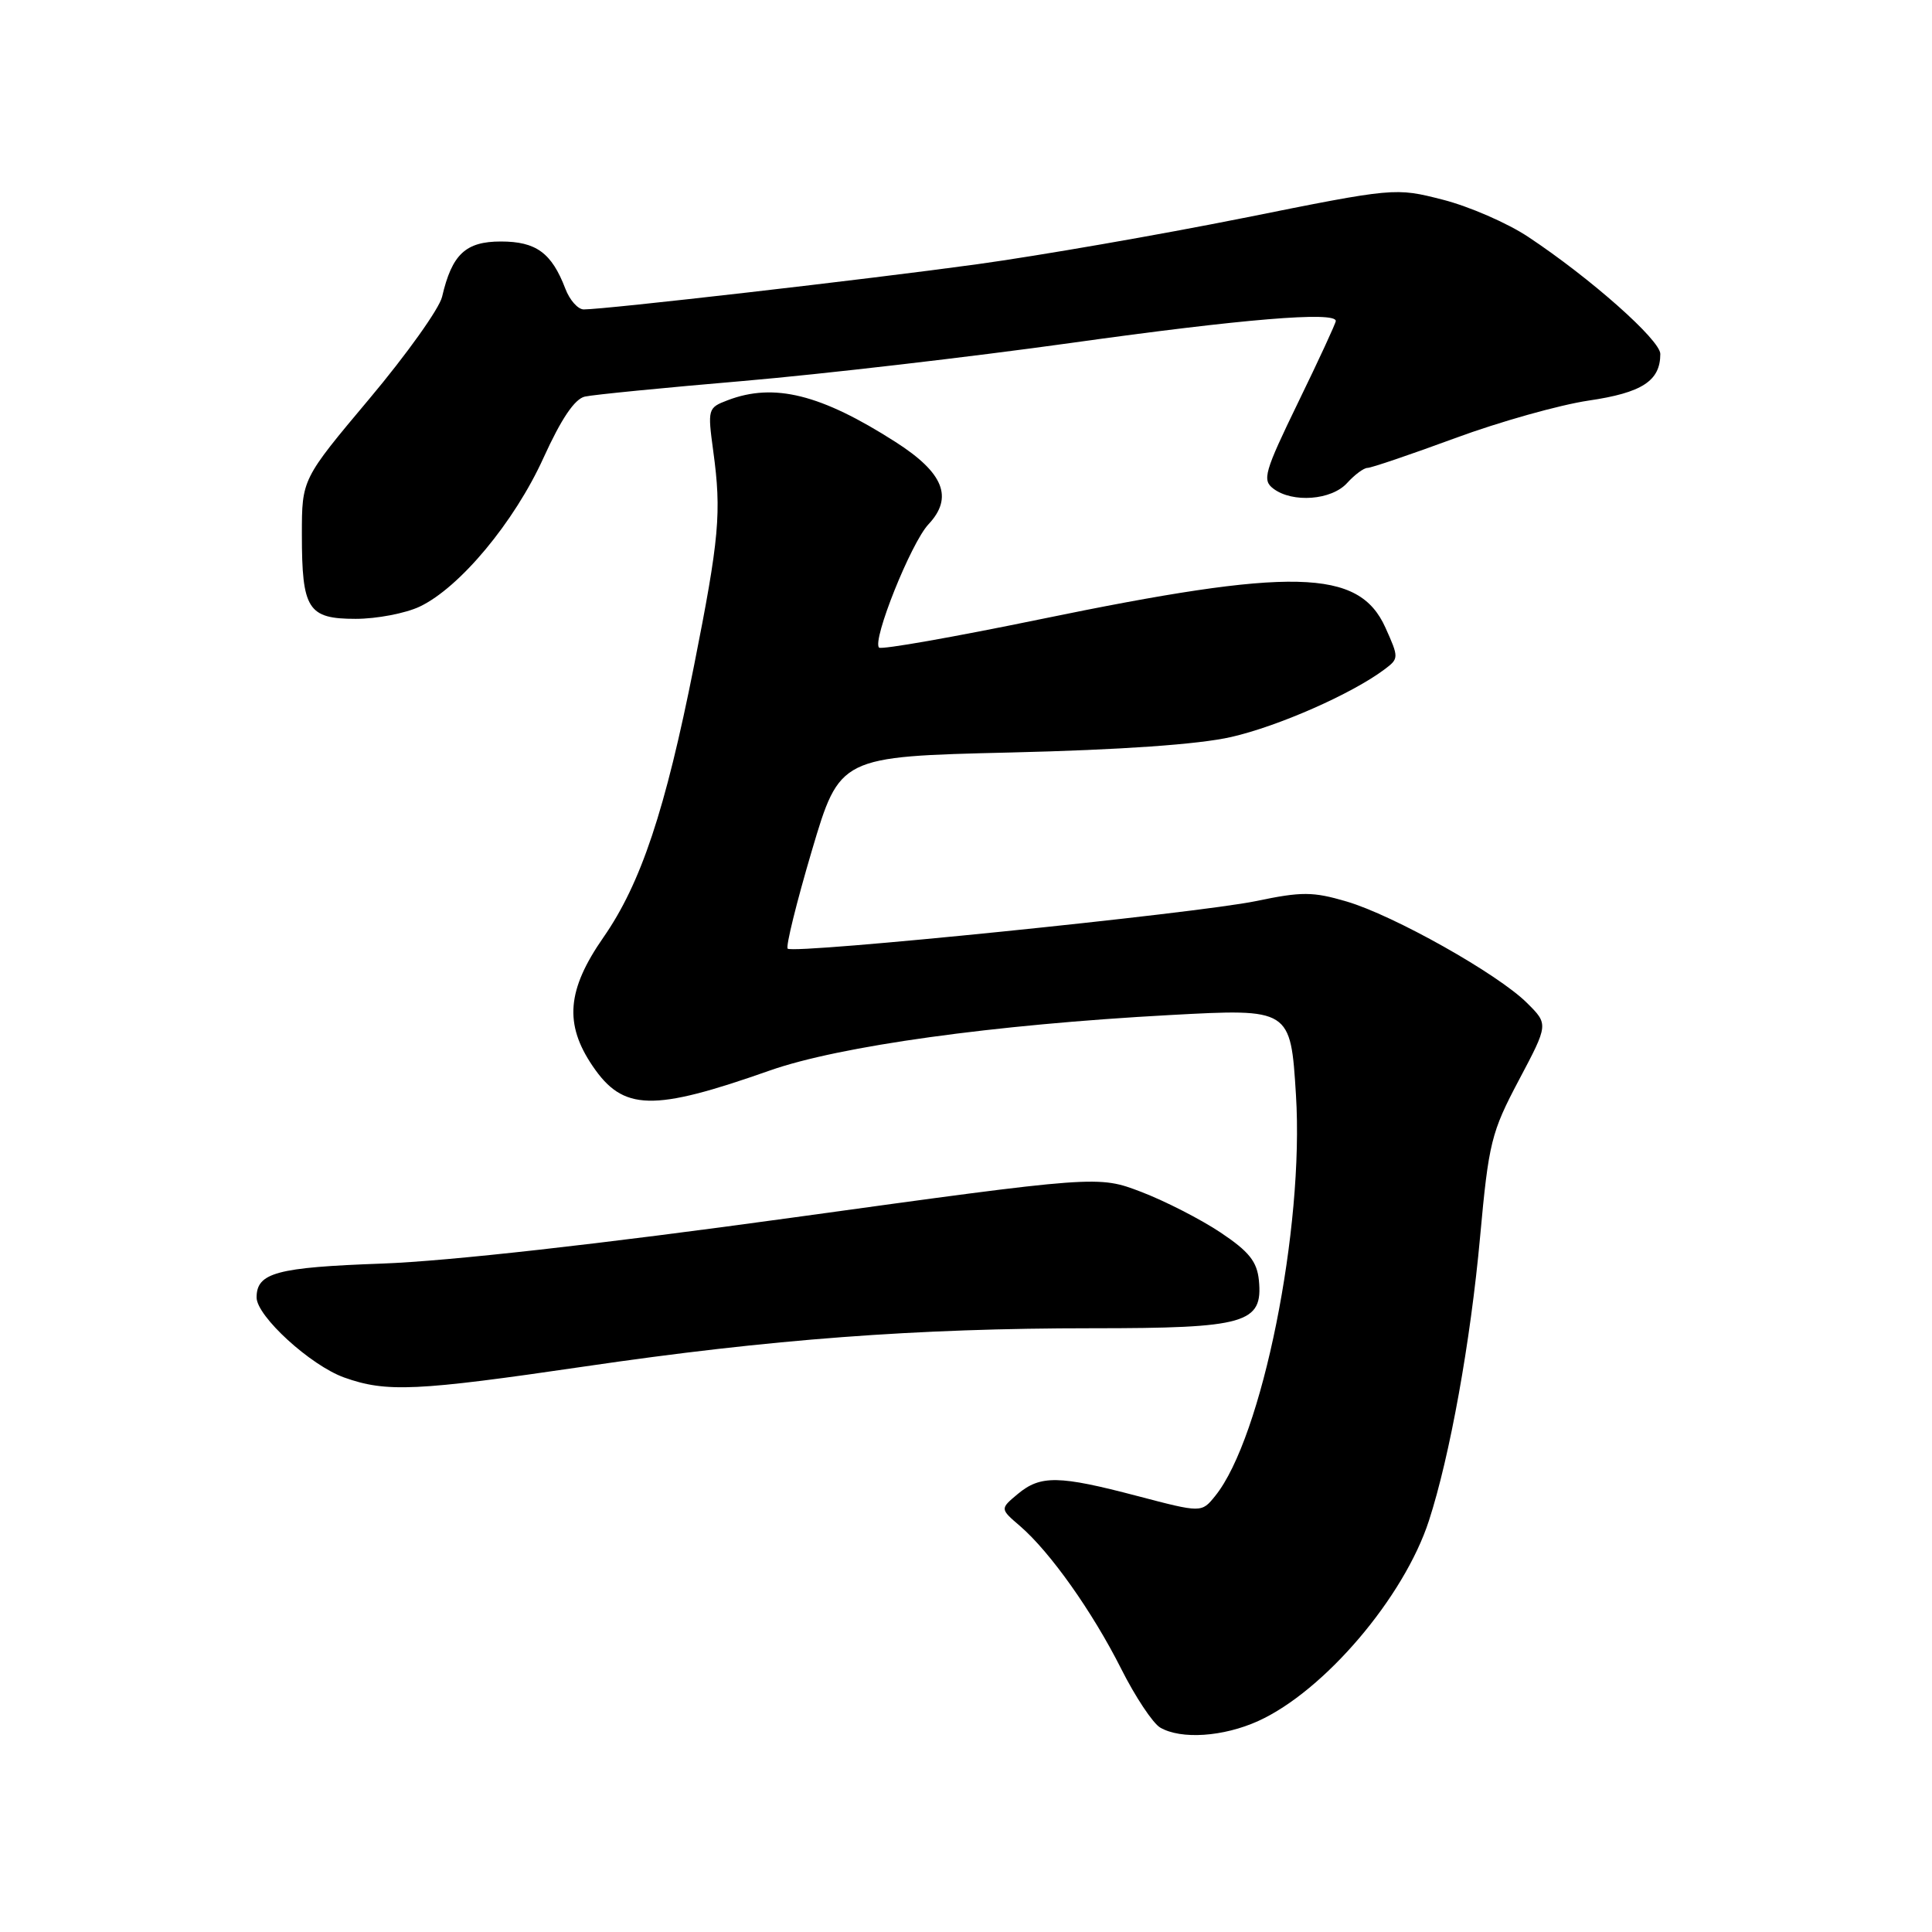 <?xml version="1.0" encoding="UTF-8" standalone="no"?>
<!DOCTYPE svg PUBLIC "-//W3C//DTD SVG 1.1//EN" "http://www.w3.org/Graphics/SVG/1.1/DTD/svg11.dtd" >
<svg xmlns="http://www.w3.org/2000/svg" xmlns:xlink="http://www.w3.org/1999/xlink" version="1.1" viewBox="0 0 256 256">
 <g >
 <path fill="currentColor"
d=" M 166.73 228.04 C 175.47 224.07 186.04 211.66 189.34 201.50 C 192.12 192.94 194.85 177.82 196.12 163.89 C 197.26 151.39 197.60 150.04 201.26 143.12 C 205.18 135.72 205.18 135.72 202.34 132.90 C 198.48 129.05 184.64 121.27 178.42 119.45 C 173.96 118.14 172.49 118.13 166.42 119.40 C 158.56 121.03 105.13 126.46 104.37 125.70 C 104.10 125.43 105.54 119.59 107.57 112.73 C 111.27 100.25 111.27 100.25 133.88 99.71 C 148.53 99.36 158.83 98.64 163.12 97.66 C 169.37 96.24 179.13 91.94 183.45 88.70 C 185.37 87.26 185.37 87.15 183.57 83.15 C 180.05 75.35 171.31 75.15 137.76 82.07 C 126.35 84.42 116.77 86.11 116.48 85.81 C 115.53 84.87 120.72 71.92 123.03 69.47 C 126.36 65.92 125.05 62.65 118.67 58.57 C 108.78 52.24 102.57 50.69 96.43 53.03 C 93.79 54.03 93.75 54.18 94.51 59.78 C 95.62 67.91 95.31 71.33 91.96 88.22 C 88.15 107.40 84.92 117.07 79.96 124.20 C 75.12 131.16 74.74 135.68 78.53 141.26 C 82.58 147.23 86.47 147.32 102.00 141.85 C 111.22 138.60 131.65 135.77 155.00 134.50 C 170.99 133.63 171.01 133.64 171.72 145.07 C 172.83 162.74 167.22 190.56 161.02 198.22 C 159.21 200.46 159.21 200.46 150.71 198.23 C 140.29 195.49 137.88 195.45 134.86 197.96 C 132.50 199.93 132.50 199.93 135.16 202.21 C 139.15 205.65 144.74 213.54 148.56 221.12 C 150.43 224.84 152.76 228.34 153.73 228.91 C 156.49 230.52 162.10 230.14 166.73 228.04 Z  M 77.50 181.06 C 102.10 177.45 121.42 176.00 144.71 176.00 C 165.10 176.00 167.36 175.35 166.81 169.65 C 166.56 167.16 165.51 165.84 161.74 163.32 C 159.12 161.57 154.39 159.15 151.24 157.94 C 145.50 155.75 145.50 155.75 105.00 161.34 C 79.43 164.87 59.39 167.11 50.65 167.43 C 36.65 167.93 34.00 168.64 34.00 171.92 C 34.00 174.40 41.16 180.94 45.62 182.53 C 51.20 184.52 55.13 184.34 77.50 181.06 Z  M 55.61 80.38 C 60.92 77.86 68.15 69.18 72.01 60.68 C 74.37 55.49 76.15 52.85 77.50 52.55 C 78.60 52.30 88.05 51.37 98.50 50.48 C 108.95 49.58 128.53 47.31 142.00 45.43 C 164.68 42.26 177.00 41.24 177.00 42.53 C 177.00 42.82 174.77 47.65 172.03 53.28 C 167.53 62.55 167.22 63.62 168.73 64.75 C 171.27 66.67 176.44 66.28 178.50 64.00 C 179.50 62.90 180.71 62.00 181.20 62.00 C 181.69 62.00 186.91 60.23 192.80 58.06 C 198.68 55.89 206.65 53.65 210.49 53.08 C 217.59 52.04 220.00 50.47 220.00 46.90 C 220.00 45.06 210.76 36.87 202.50 31.39 C 199.75 29.56 194.66 27.35 191.18 26.46 C 184.86 24.85 184.86 24.85 164.68 28.90 C 153.58 31.12 137.75 33.87 129.50 35.01 C 115.07 37.00 80.23 41.00 77.35 41.00 C 76.58 41.00 75.48 39.76 74.91 38.25 C 73.10 33.51 71.04 32.00 66.37 32.00 C 61.69 32.00 59.89 33.69 58.58 39.32 C 58.22 40.88 53.89 46.95 48.96 52.82 C 40.00 63.49 40.00 63.49 40.00 70.81 C 40.00 80.75 40.80 82.00 47.13 82.00 C 49.92 82.00 53.73 81.27 55.61 80.38 Z "/>
</g>
</svg>